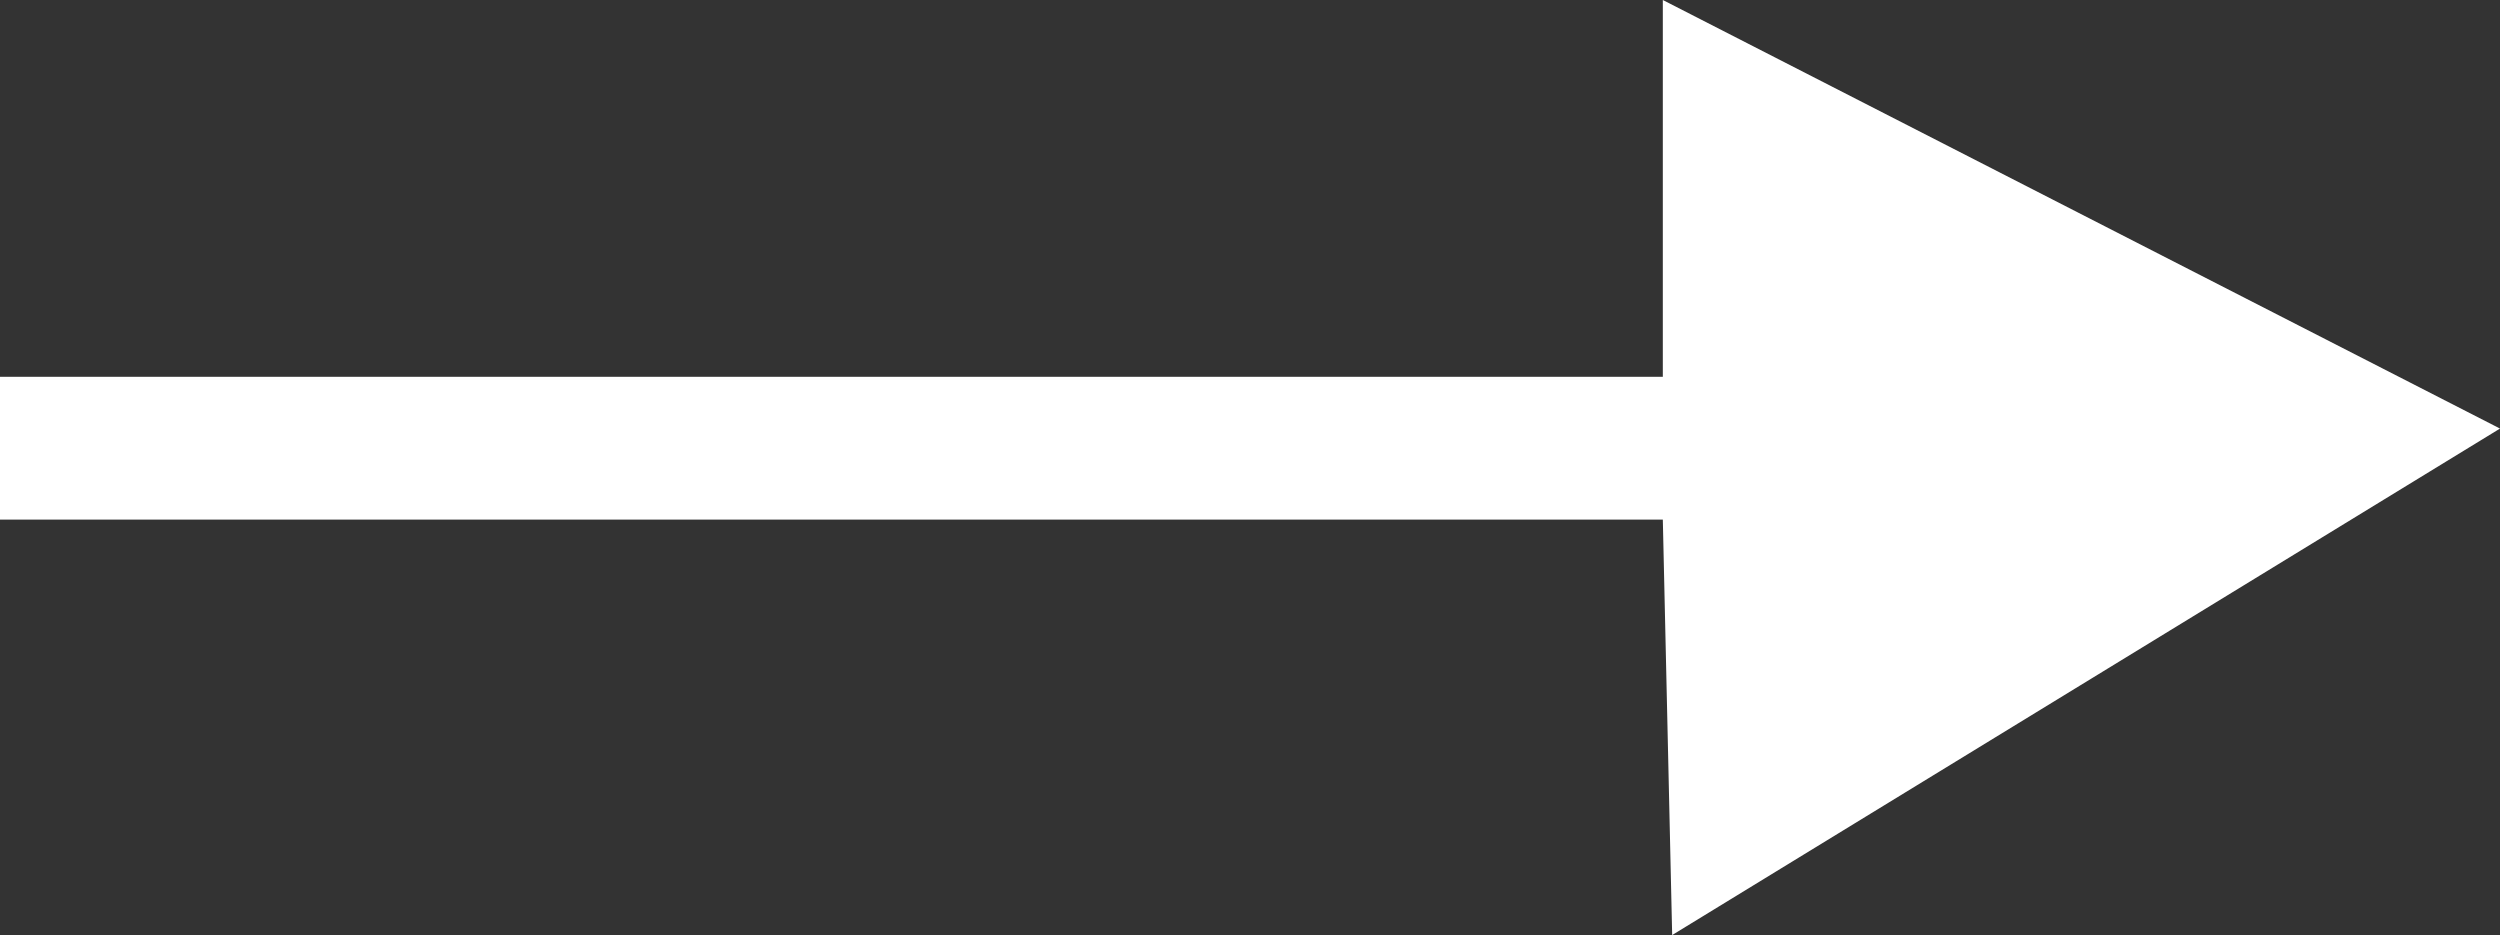<svg xmlns="http://www.w3.org/2000/svg" width="8.021" height="3" viewBox="0 0 8.021 3">
  <rect x="0" y="0" width="8.021" height="3" fill="#333333" stroke="none"/>
  <g id="noun_Arrow_2841250" transform="translate(-157.979 -351)">
    <g id="Groupe_16220" data-name="Groupe 16220" transform="translate(154 351)">
      <path id="Tracé_5537" data-name="Tracé 5537" d="M163.314,351,166,352.375,163.344,354l-.03-1.333h-5.335v-.458h5.335Z" transform="translate(-154 -351)" fill="#fff" fill-rule="evenodd"/>
    </g>
  </g>
</svg>